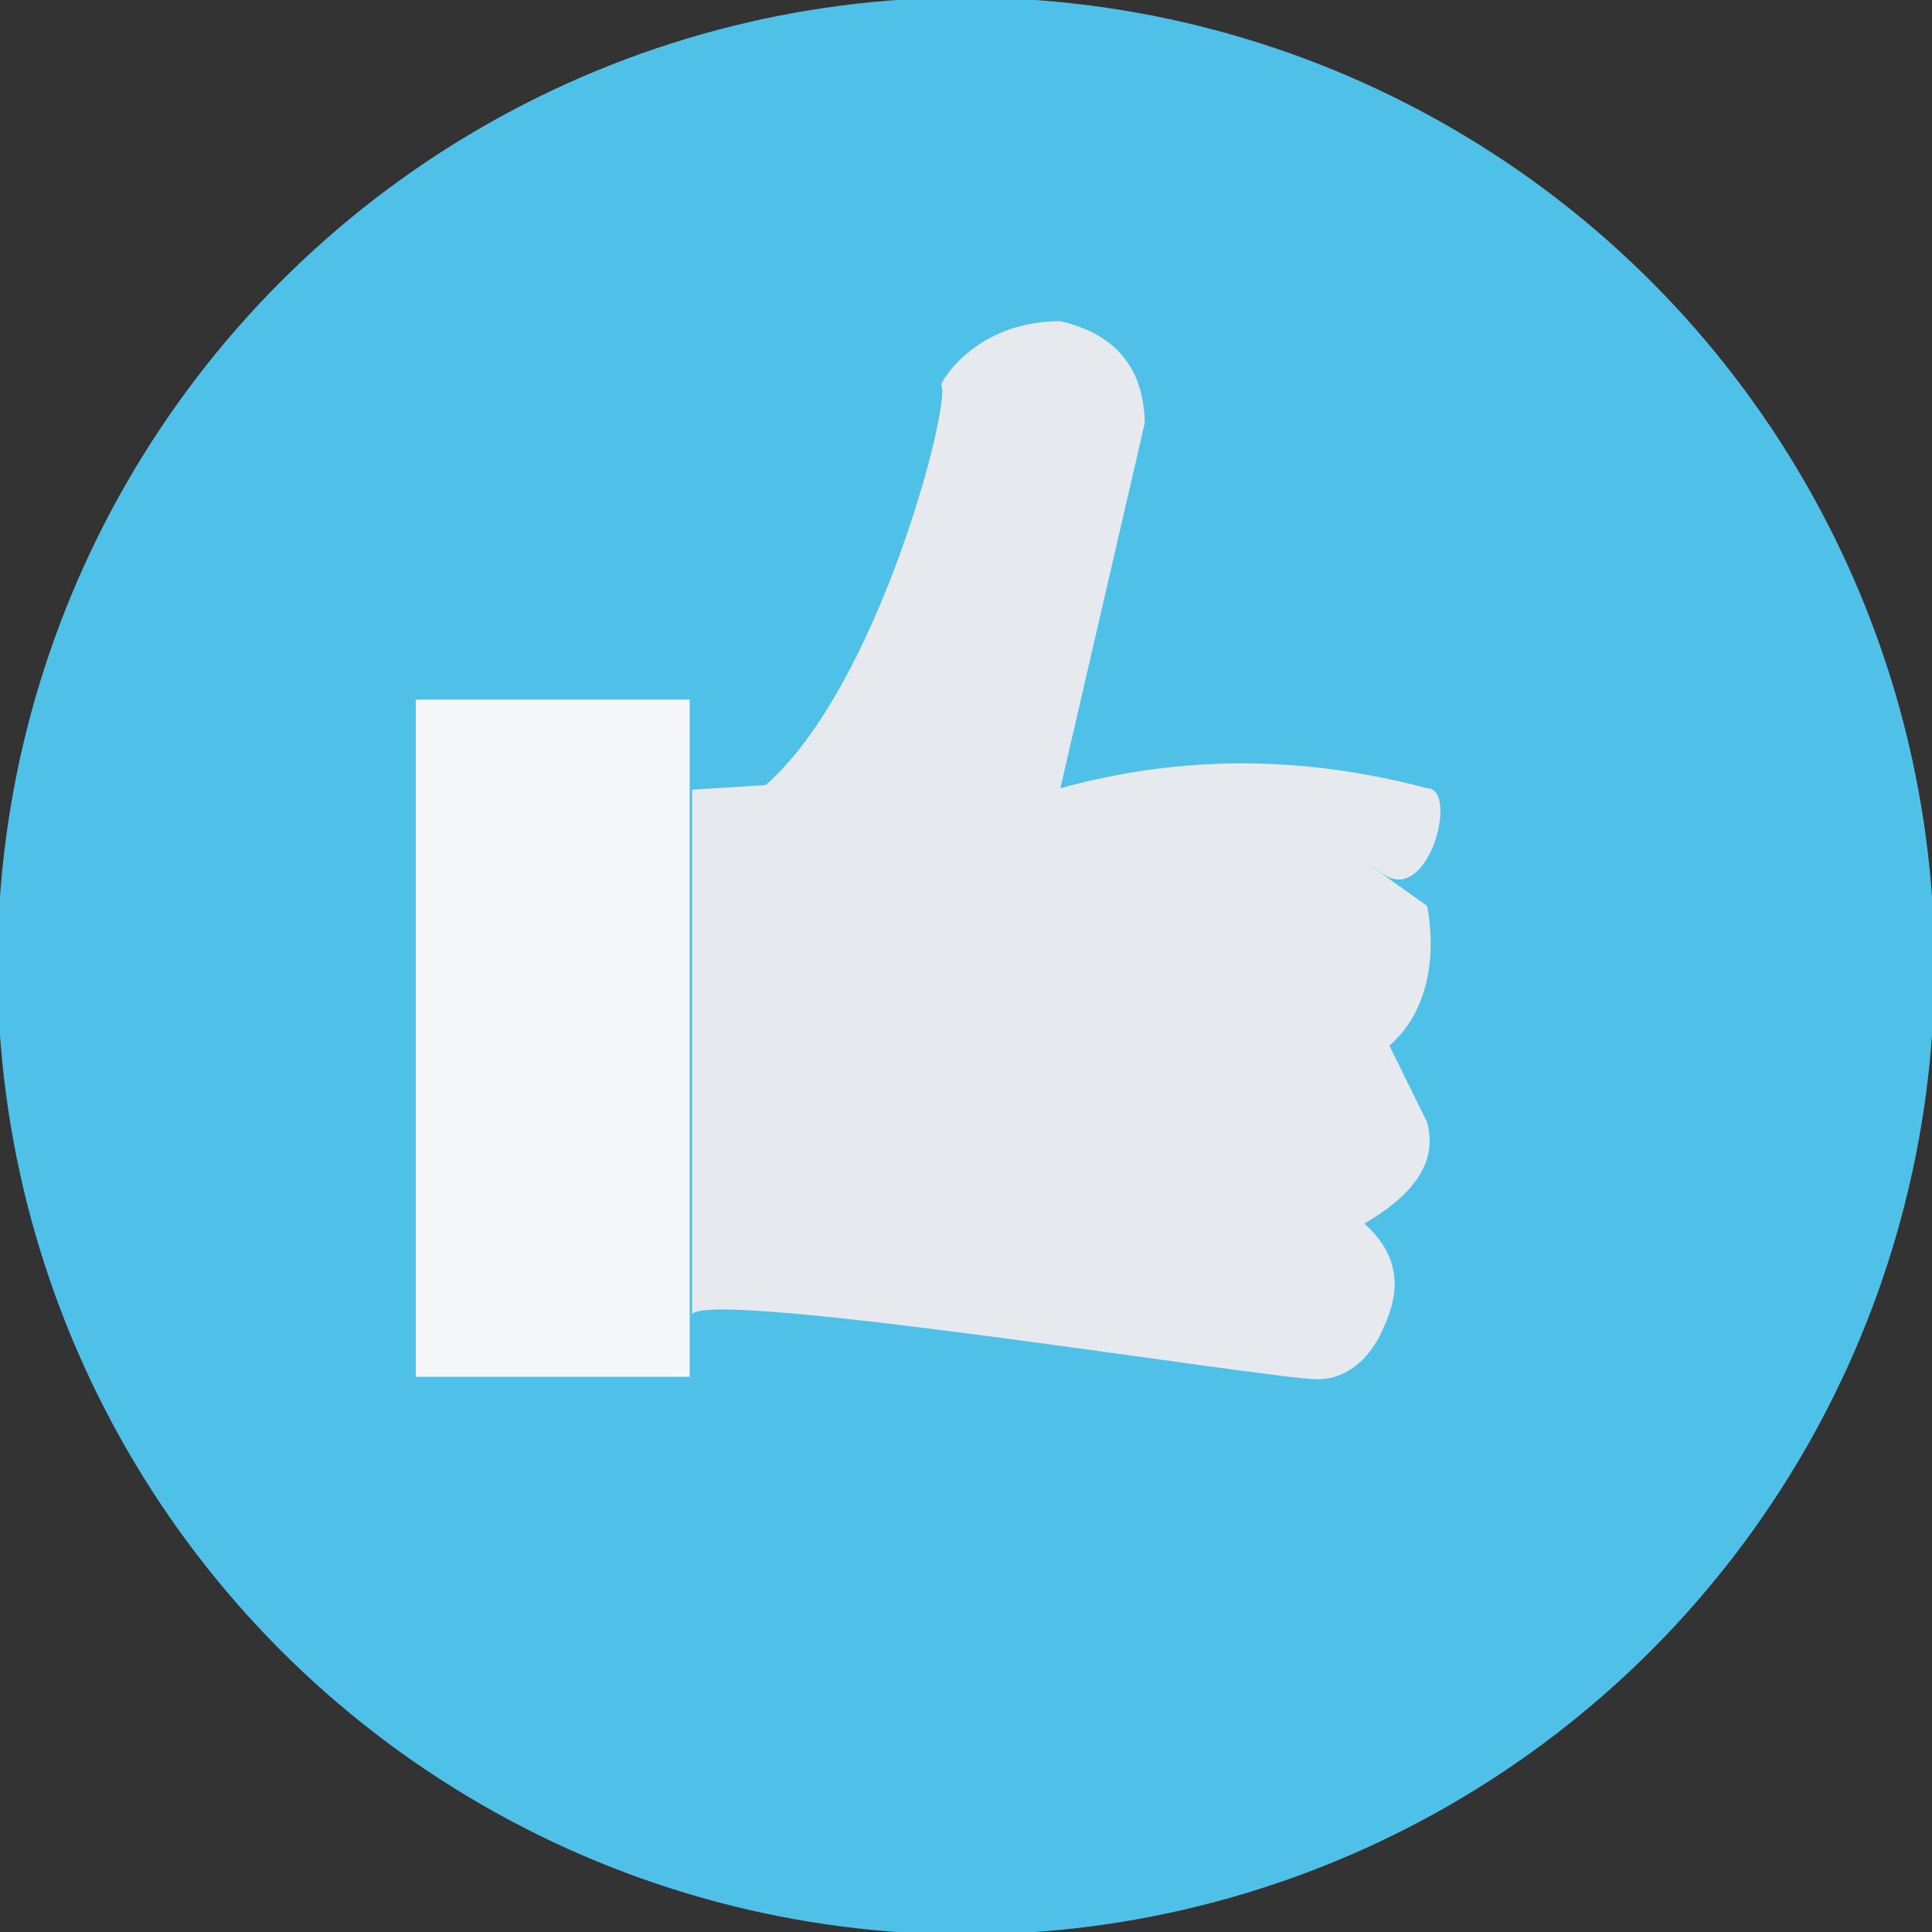 <svg id="Layer_1" data-name="Layer 1" xmlns="http://www.w3.org/2000/svg" width="389" height="389" viewBox="0 0 389 389"><rect x="0" y="0" width="389" height="389" fill="#333333" stroke="none"/><defs><style>.cls-1{fill:#4fc1e9;}.cls-2{fill:#e6e9ed;}.cls-3{fill:#f5f7fa;}</style></defs><title>Like ikon</title><circle class="cls-1" cx="194.5" cy="194.5" r="195"/><path class="cls-2" d="M139.36,159V264.6c3.85-5.24,116.41,13.11,125.88,13.11s13.25-10.23,13.25-10.23c3.6-7.5,3.46-14.65-3.79-21.12,11.59-6.73,14.52-13.57,12.62-20.47l-7.57-15.35c11.82-10.3,7.57-28.15,7.57-28.15s-18-12.8-8.83-6.4,15.35-17.28,8.83-17.28c-24.82-6.62-49.43-6.74-73.82,0l17-73.57c-.23-10.51-5.3-17.74-17-20.47-17.35,0-24.16,12.53-24,12.79,2.19,3.15-12.42,60.53-35.33,80.61Z"/><rect class="cls-3" x="83.72" y="140.86" width="55.14" height="136.35"/></svg>